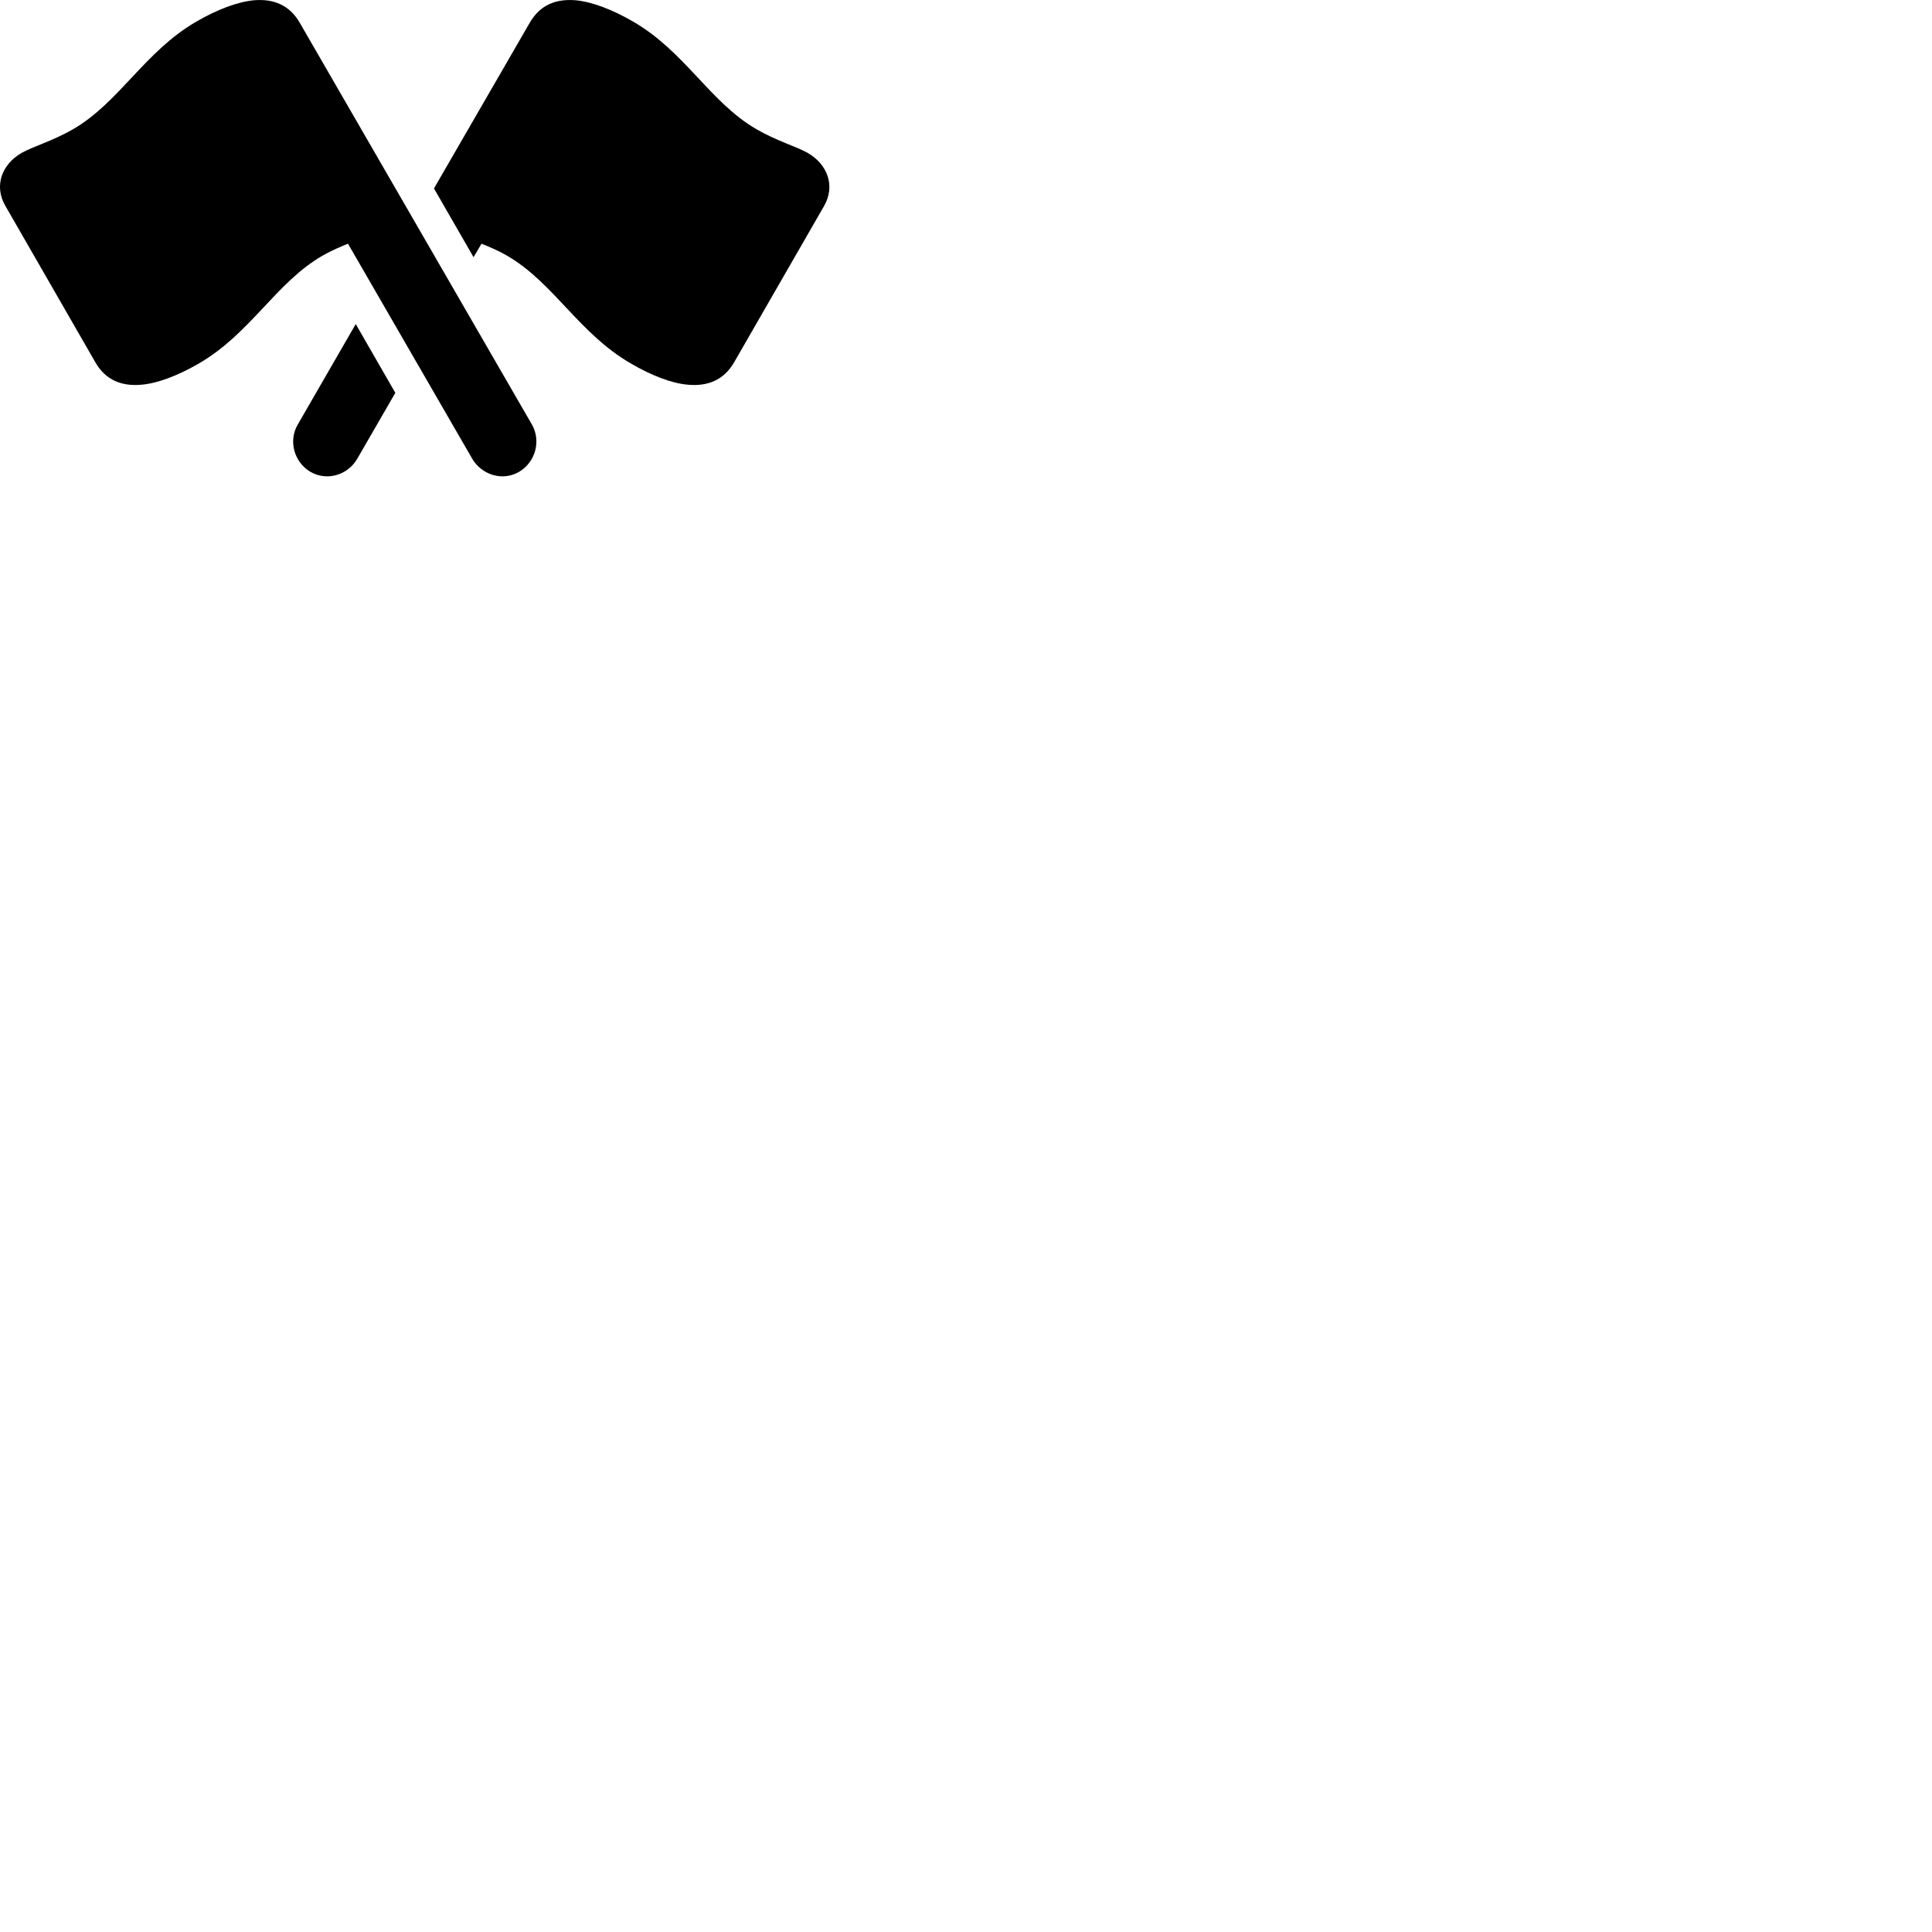 
        <svg xmlns="http://www.w3.org/2000/svg" viewBox="0 0 100 100">
            <path d="M22.462 9.754L24.512 13.313L24.922 12.614C25.293 12.764 25.762 12.954 26.242 13.233C28.663 14.633 29.953 17.253 32.653 18.814C33.712 19.433 34.763 19.843 35.612 19.913C36.623 20.003 37.453 19.683 37.992 18.764L42.653 10.664C43.252 9.623 42.833 8.504 41.803 7.913C41.222 7.583 40.222 7.303 39.163 6.694C36.742 5.293 35.462 2.674 32.763 1.113C31.692 0.493 30.642 0.093 29.793 0.013C28.782 -0.067 27.962 0.243 27.422 1.173ZM27.532 21.974L15.512 1.173C14.973 0.243 14.143 -0.067 13.152 0.013C12.293 0.093 11.242 0.493 10.172 1.113C7.473 2.674 6.192 5.293 3.772 6.694C2.712 7.303 1.702 7.583 1.123 7.913C0.092 8.504 -0.328 9.623 0.282 10.664L4.942 18.764C5.473 19.683 6.312 20.003 7.312 19.913C8.172 19.843 9.223 19.433 10.293 18.814C12.982 17.253 14.273 14.633 16.692 13.233C17.183 12.954 17.642 12.764 18.012 12.614L24.442 23.744C24.942 24.593 26.032 24.924 26.883 24.413C27.723 23.904 28.012 22.814 27.532 21.974ZM20.462 20.334L18.413 16.773L15.412 21.974C14.922 22.814 15.213 23.904 16.052 24.413C16.913 24.924 18.003 24.593 18.492 23.744Z" />
        </svg>
    